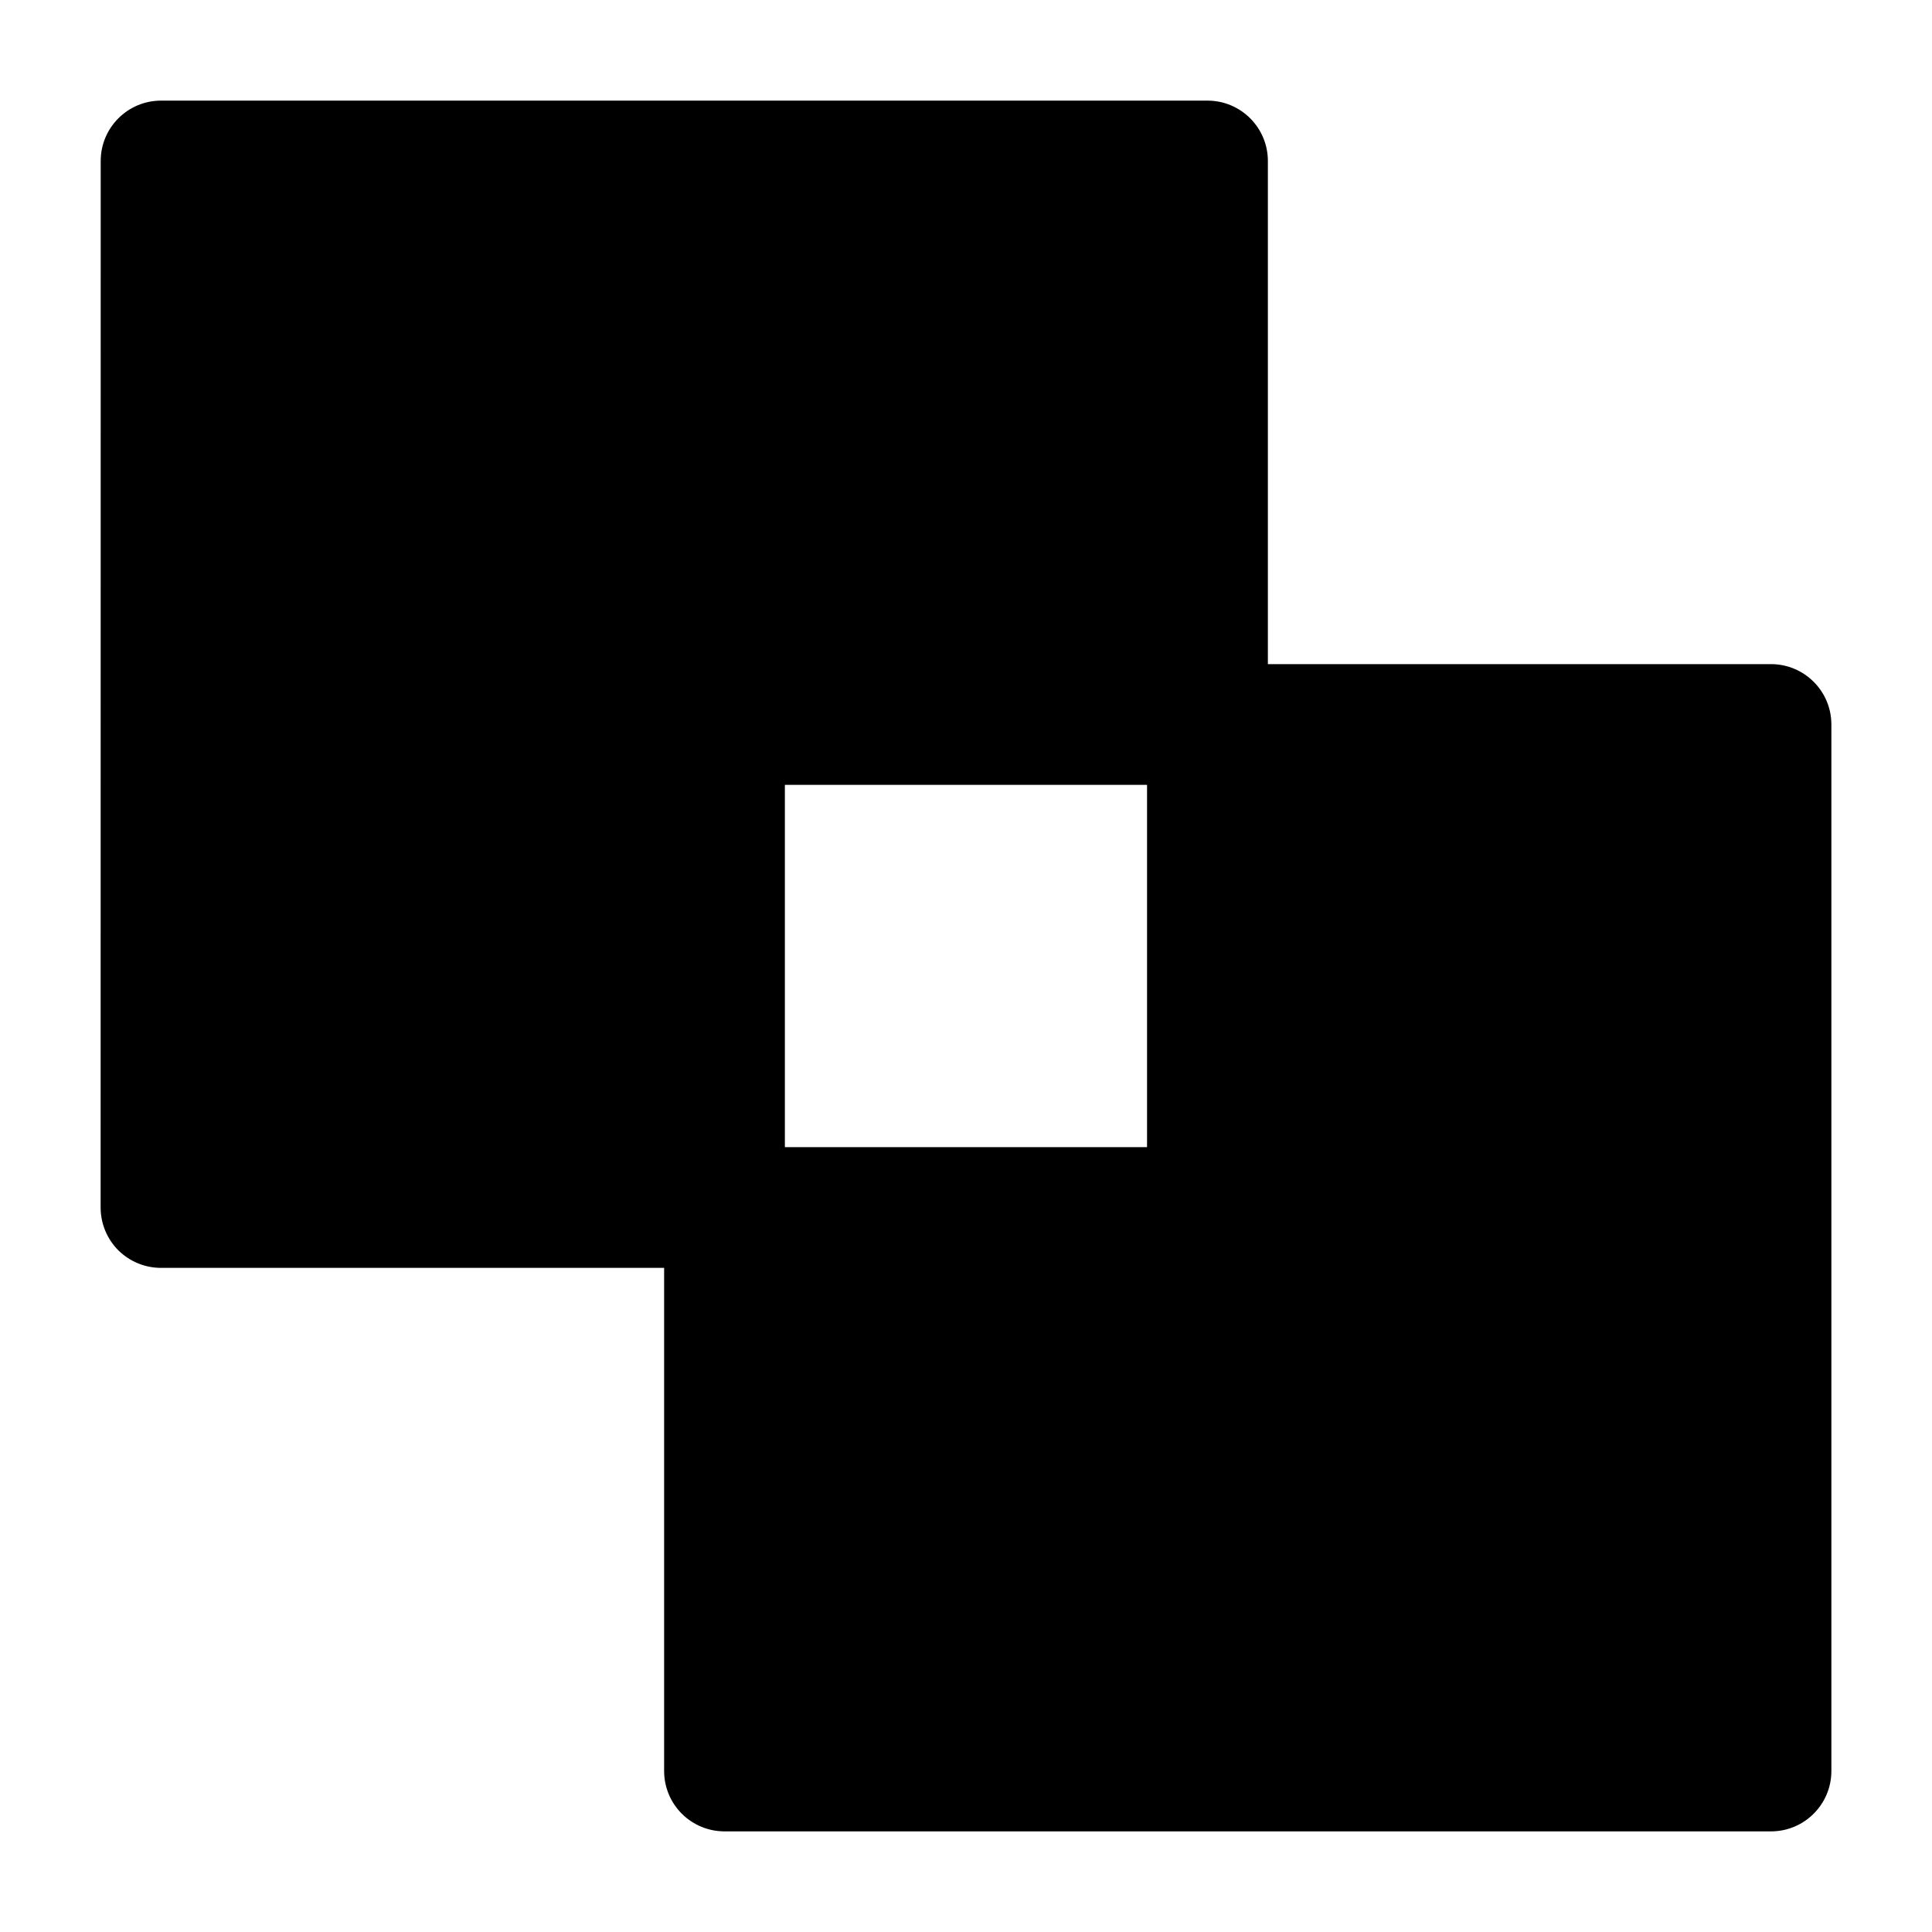 <svg width="24" height="24" viewBox="0 0 24 24" xmlns="http://www.w3.org/2000/svg">
    <path fill-rule="evenodd" clip-rule="evenodd" d="M1.251 2C1.251 1.586 1.586 1.25 2.001 1.25L15 1.25C15.414 1.25 15.75 1.586 15.75 2V8.25L22 8.25C22.414 8.25 22.75 8.586 22.75 9V22C22.75 22.414 22.414 22.75 22 22.75H9C8.801 22.75 8.61 22.671 8.469 22.53C8.329 22.39 8.25 22.199 8.25 22L8.25 15.75H2C1.801 15.75 1.61 15.671 1.469 15.531C1.329 15.39 1.25 15.199 1.25 15L1.251 2ZM9.75 9.75L9.75 14.25H14.249V9.75L9.75 9.75Z"/>
</svg>
